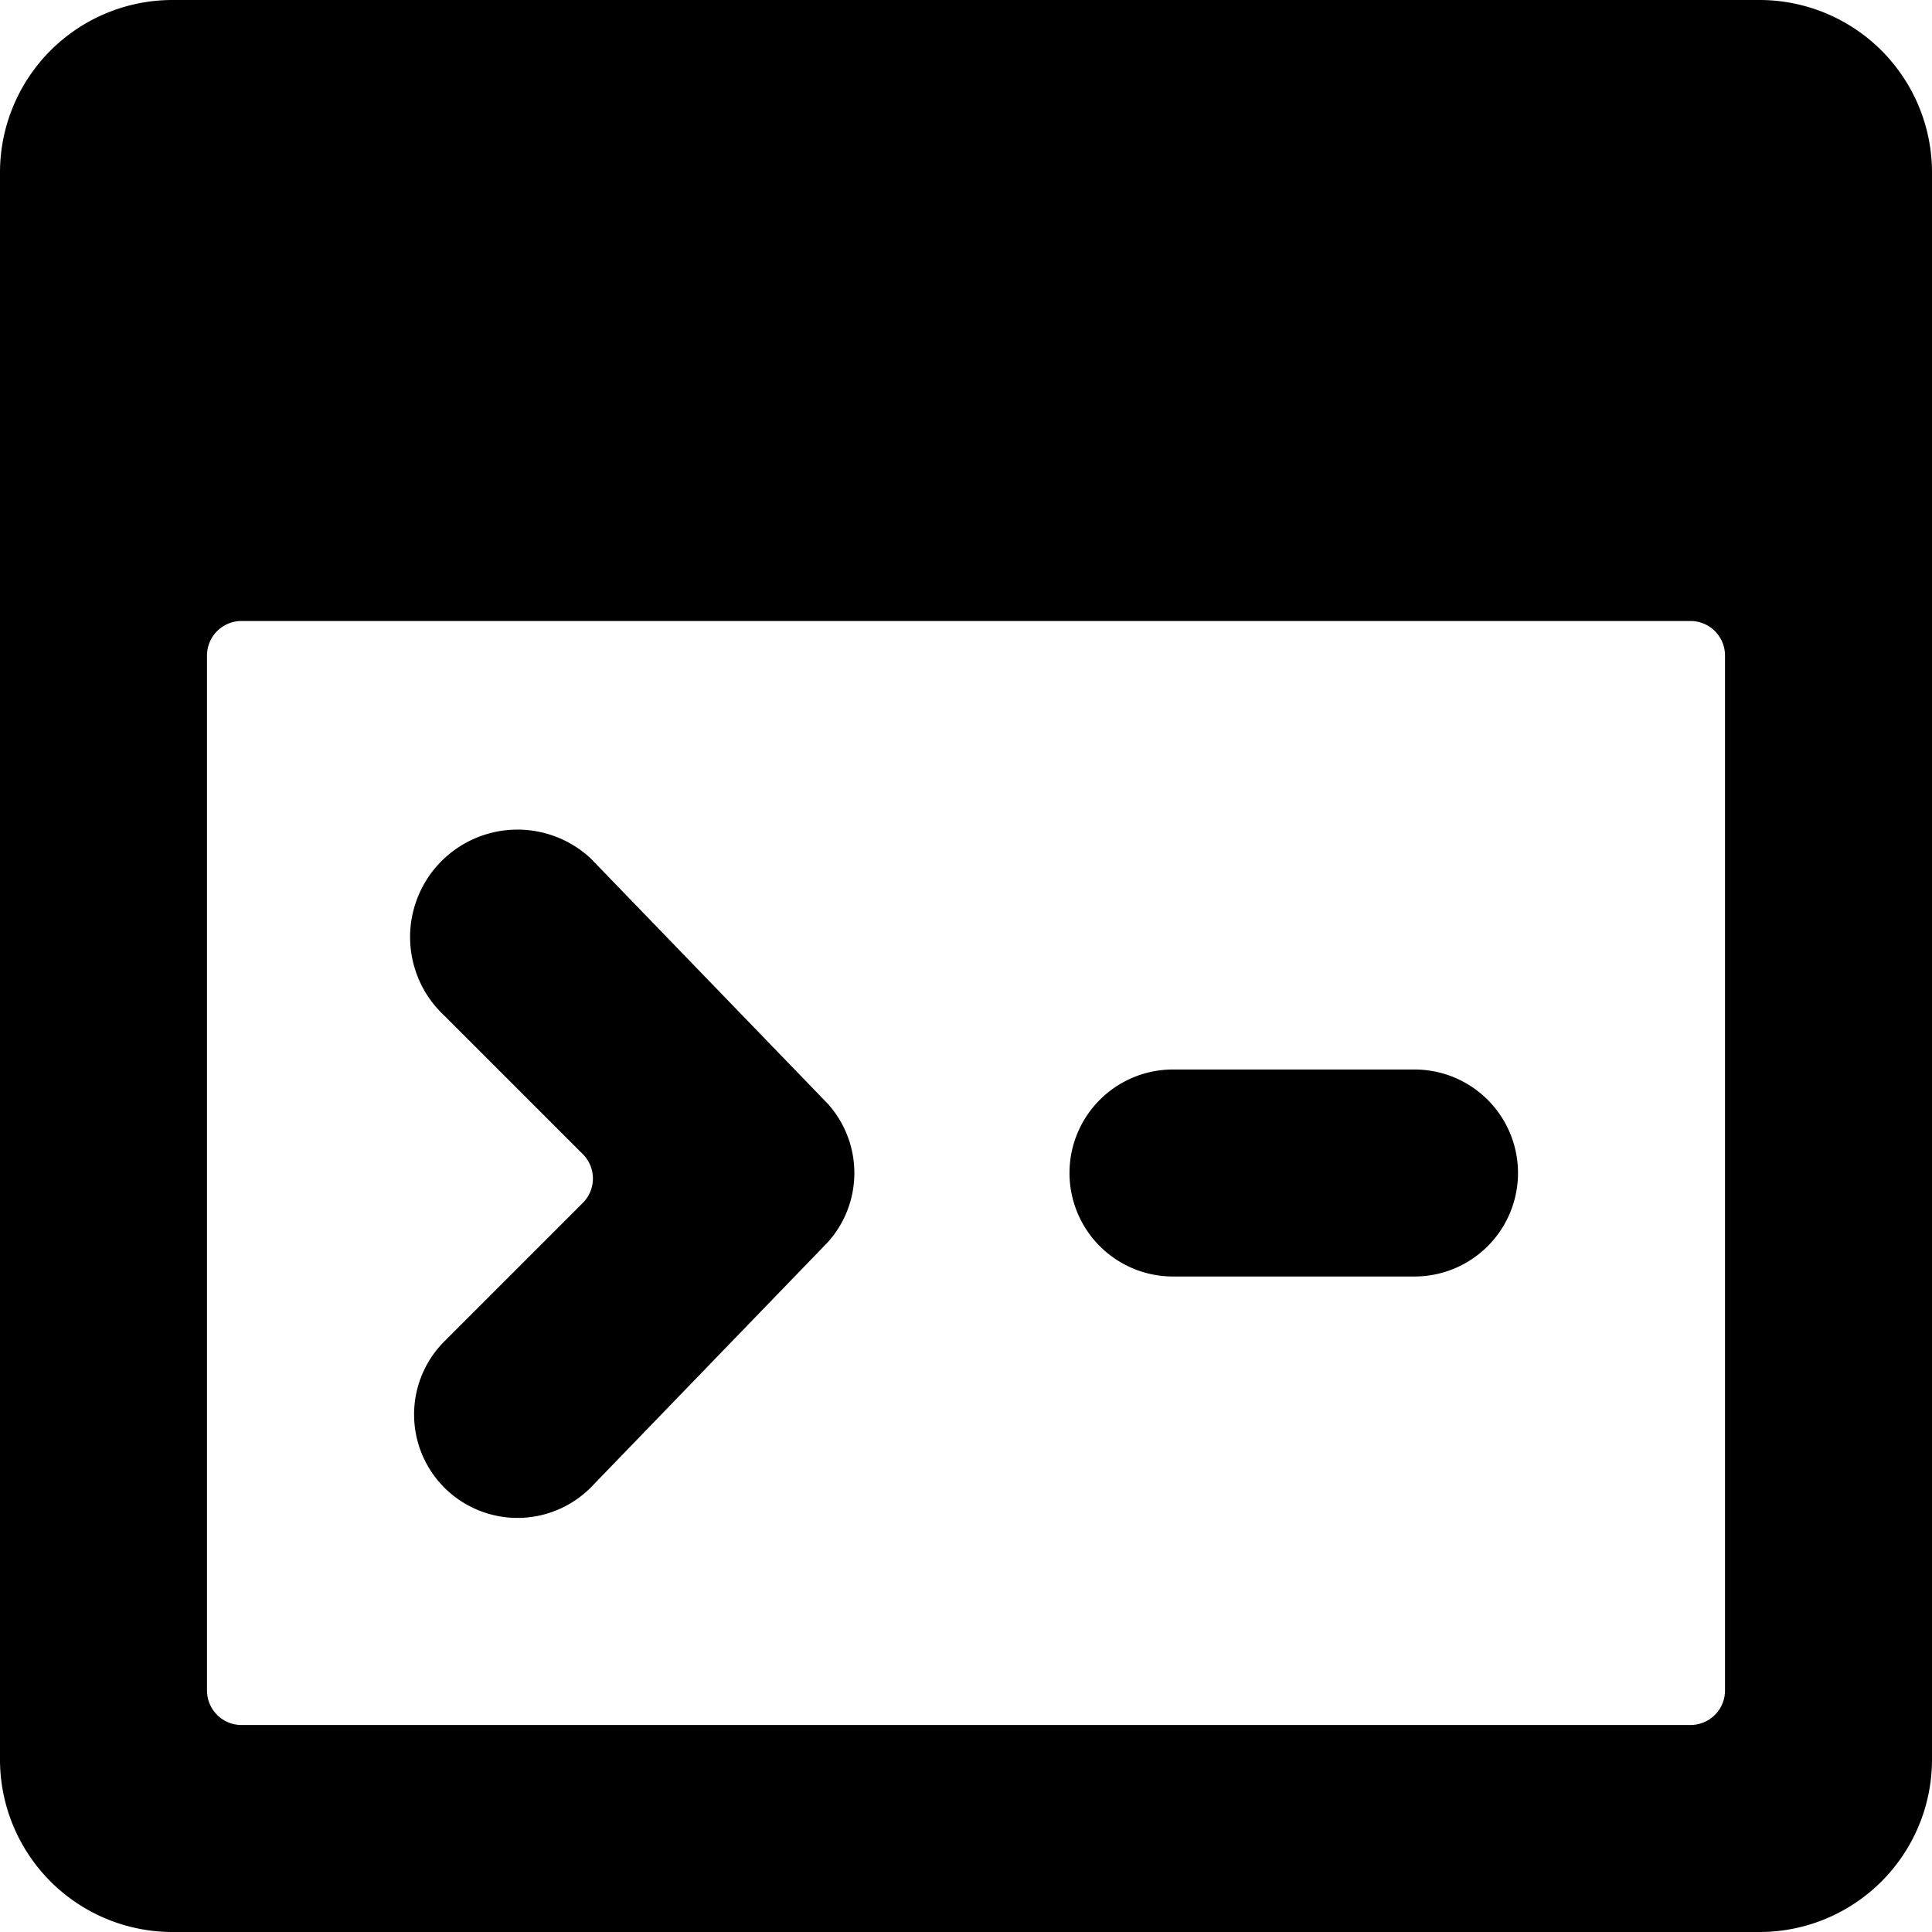 <svg xmlns="http://www.w3.org/2000/svg" viewBox="0 0 14 14">
  <g>
    <path d="M12.75,0H1.25A1.25,1.25,0,0,0,0,1.25v11.5A1.25,1.25,0,0,0,1.25,14h11.5A1.25,1.25,0,0,0,14,12.75V1.25A1.25,1.25,0,0,0,12.75,0Zm-11,12.5a.25.25,0,0,1-.25-.25V4.75a.25.25,0,0,1,.25-.25h10.5a.25.25,0,0,1,.25.25v7.5a.25.25,0,0,1-.25.25Z" style="fill: #000001"/>
    <path d="M3.22,10.78a.75.75,0,0,1,0-1.06l1-1a.25.25,0,0,0,0-.36l-1-1A.75.75,0,1,1,4.28,6.22L6,8A.75.75,0,0,1,6,9L4.28,10.78A.75.75,0,0,1,3.22,10.78Z" style="fill: #000001"/>
    <path d="M10.25,9.25H8.5a.75.75,0,0,1,0-1.5h1.75a.75.75,0,0,1,0,1.5Z" style="fill: #000001"/>
  </g>
</svg>
